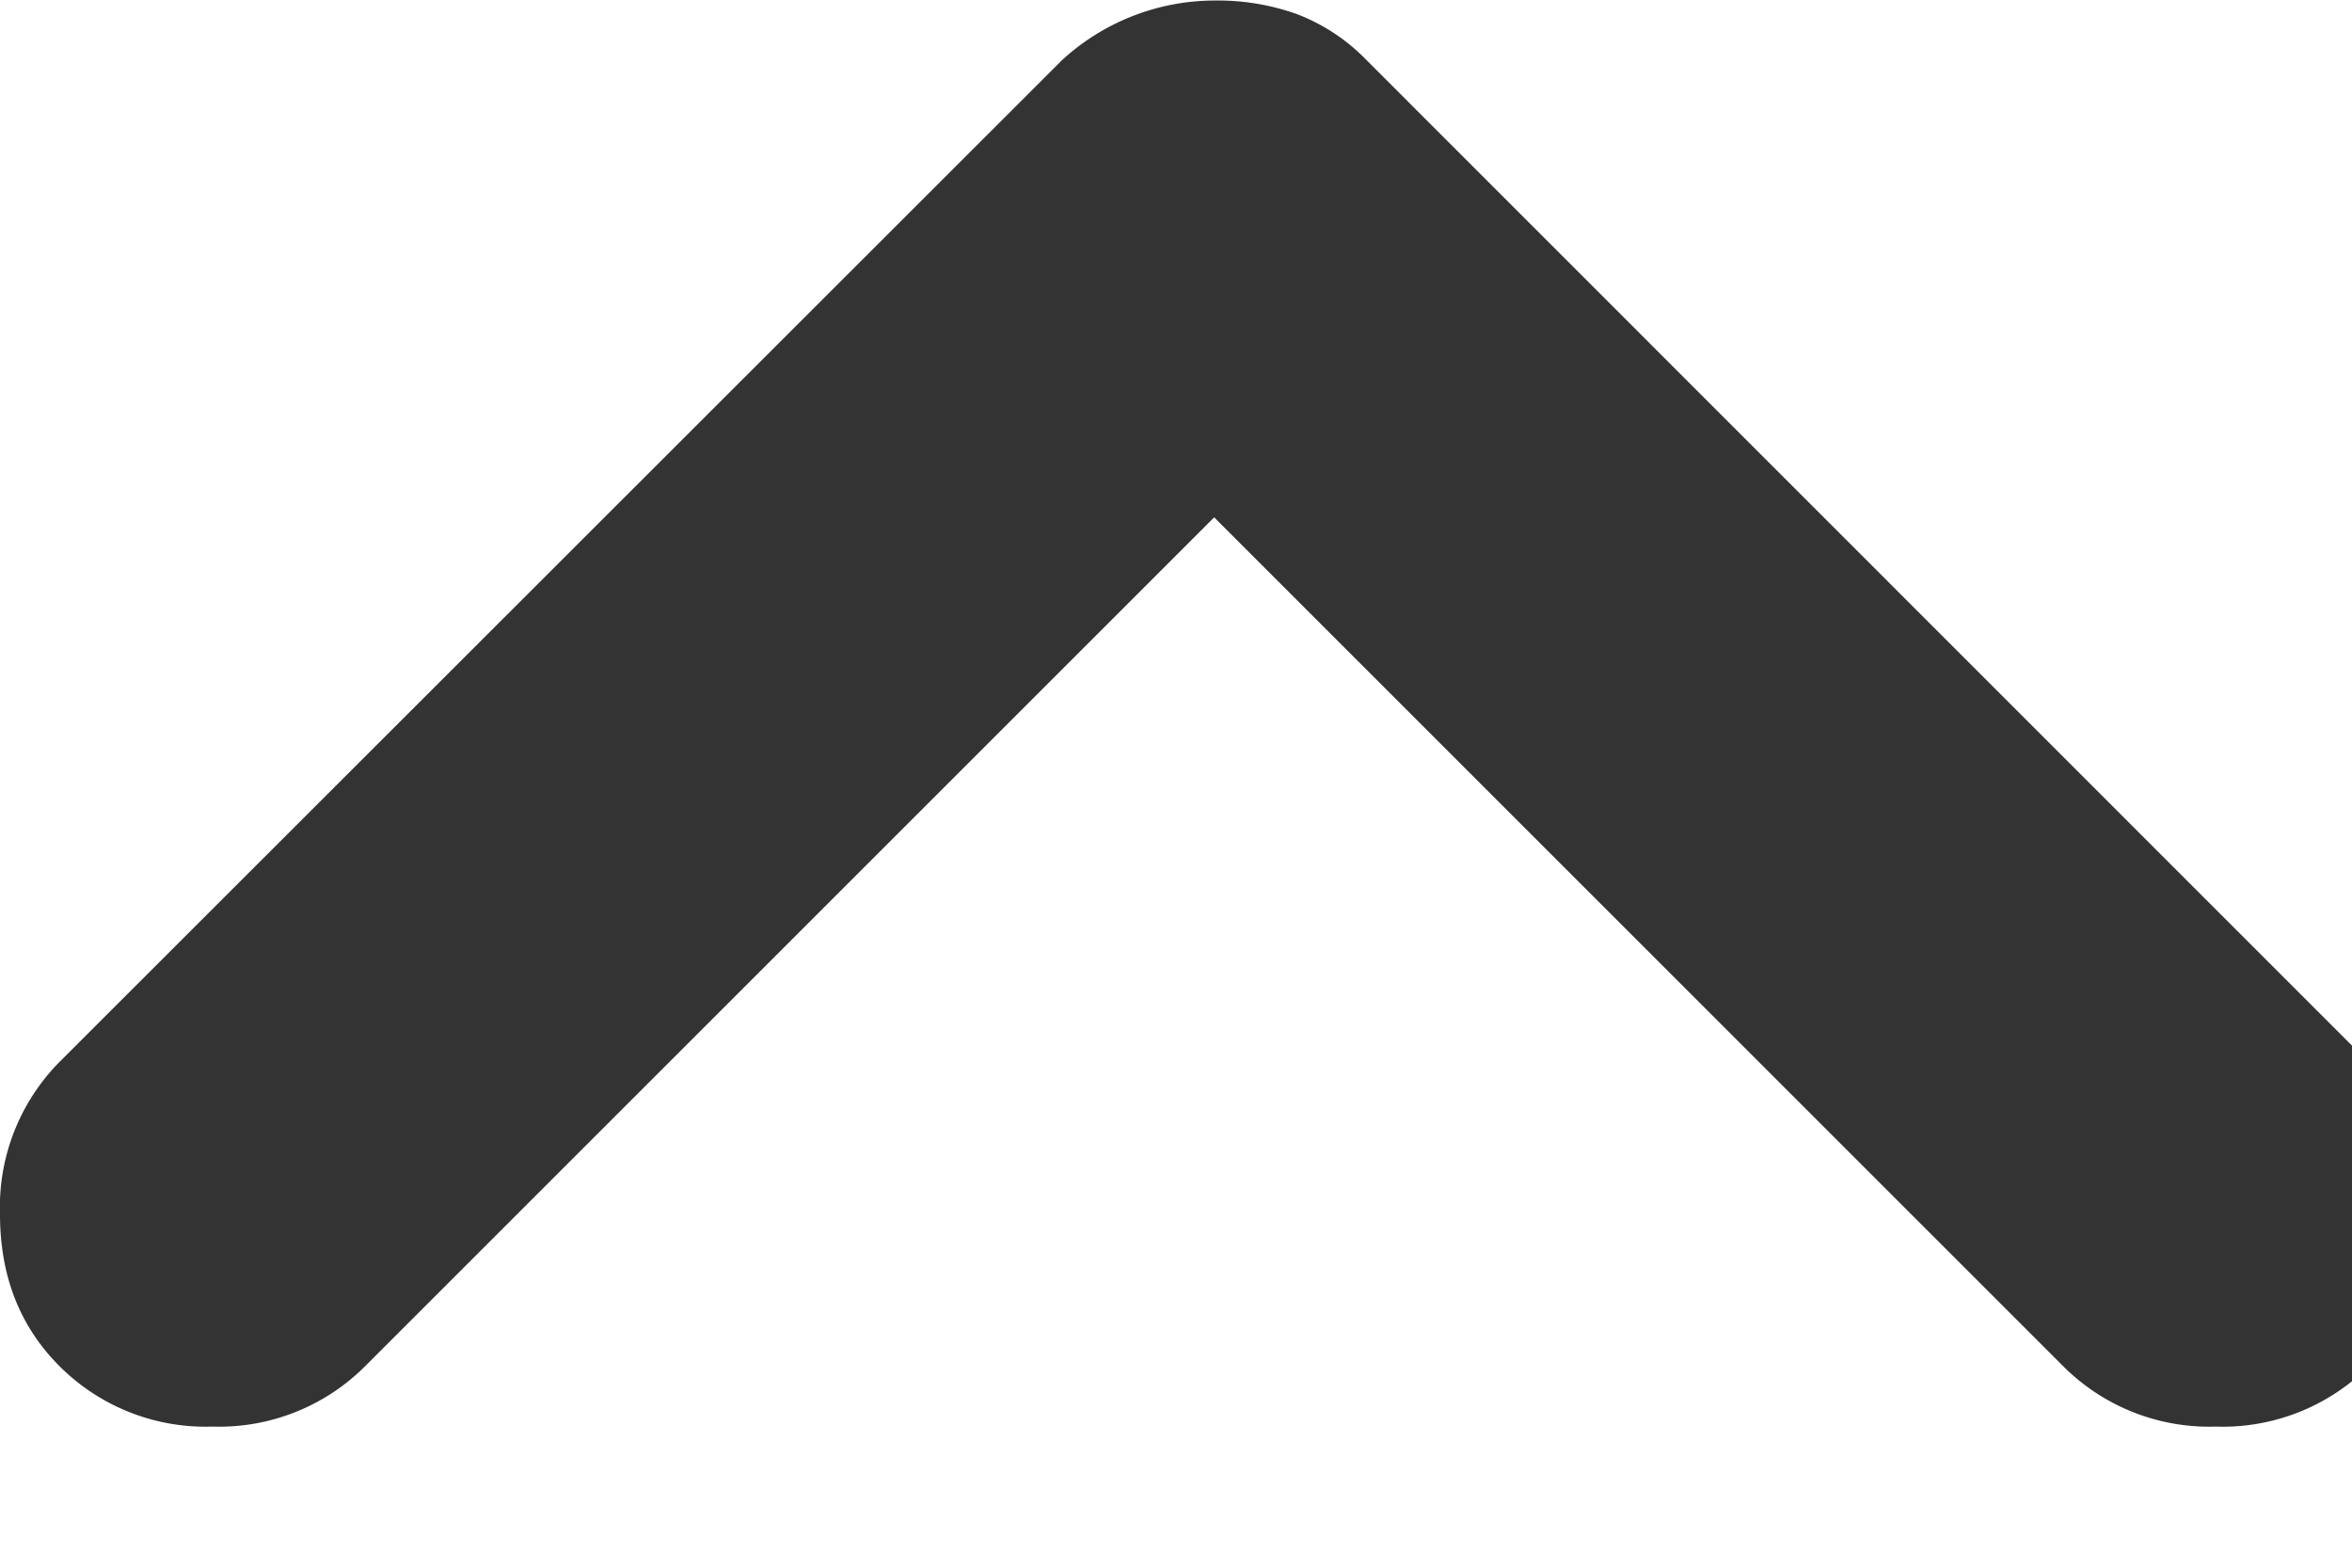 <svg width="9" height="6" fill="none" xmlns="http://www.w3.org/2000/svg"><path d="M4.646.002a.865.865 0 00-.583.229L.228 4.064A.79.79 0 000 4.647c0 .237.076.431.23.584a.79.79 0 00.583.229.79.79 0 00.583-.23l3.25-3.25 3.25 3.25a.79.79 0 00.583.23.79.79 0 00.584-.23.79.79 0 00.229-.583.79.79 0 00-.23-.583L5.23.231a.736.736 0 00-.27-.178.902.902 0 00-.313-.051z" fill="#333"/></svg>